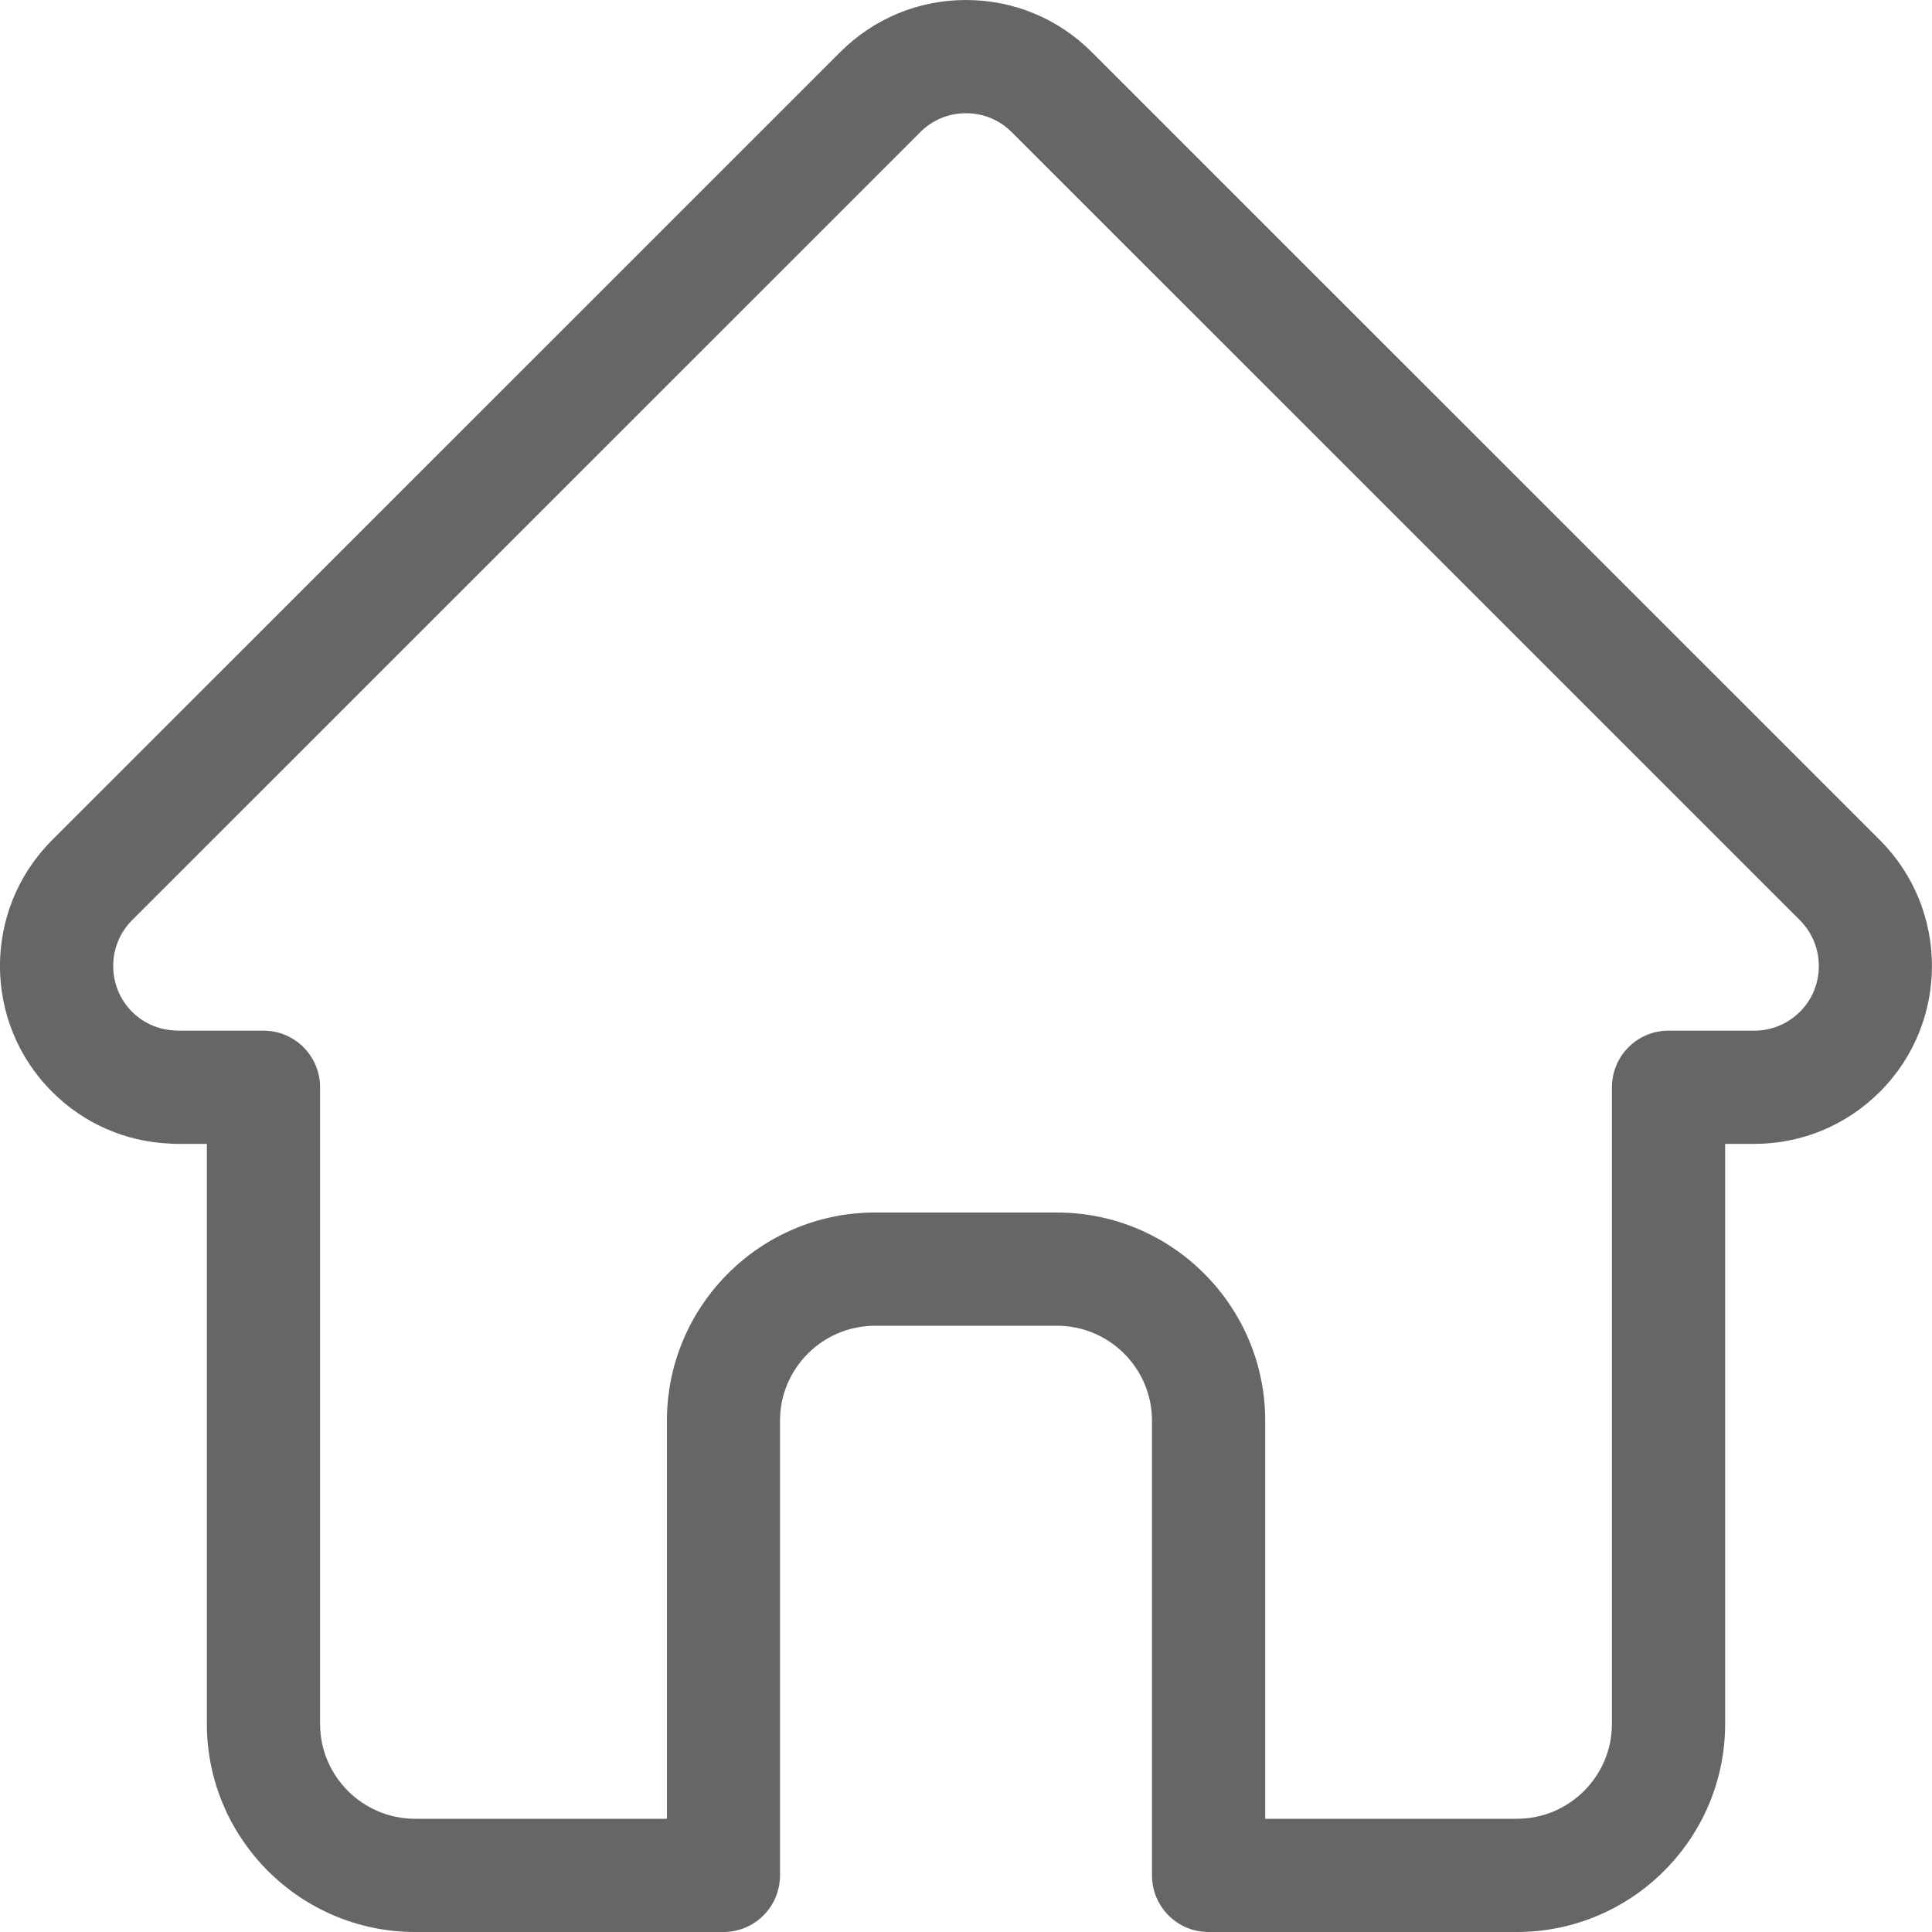 <svg width="15" height="15" viewBox="0 0 15 15" fill="none" xmlns="http://www.w3.org/2000/svg">
<g clip-path="url(#clip0)">
<path d="M14.597 6.524C14.597 6.524 14.596 6.523 14.596 6.523L8.477 0.405C8.216 0.144 7.869 0 7.5 0C7.131 0 6.784 0.144 6.523 0.405L0.407 6.52C0.405 6.522 0.403 6.524 0.401 6.526C-0.135 7.065 -0.134 7.939 0.404 8.476C0.649 8.722 0.973 8.864 1.32 8.879C1.334 8.88 1.348 8.881 1.363 8.881H1.606V13.384C1.606 14.275 2.332 15 3.223 15H5.617C5.86 15 6.056 14.803 6.056 14.56V11.03C6.056 10.624 6.387 10.293 6.794 10.293H8.206C8.613 10.293 8.944 10.624 8.944 11.03V14.56C8.944 14.803 9.14 15 9.383 15H11.777C12.668 15 13.394 14.275 13.394 13.384V8.881H13.62C13.989 8.881 14.335 8.737 14.596 8.476C15.134 7.938 15.134 7.063 14.597 6.524ZM13.975 7.855C13.88 7.95 13.754 8.002 13.62 8.002H12.954C12.711 8.002 12.515 8.199 12.515 8.442V13.384C12.515 13.79 12.184 14.121 11.777 14.121H9.823V11.03C9.823 10.139 9.098 9.414 8.206 9.414H6.794C5.903 9.414 5.178 10.139 5.178 11.03V14.121H3.223C2.816 14.121 2.485 13.79 2.485 13.384V8.442C2.485 8.199 2.289 8.002 2.046 8.002H1.392C1.385 8.002 1.378 8.001 1.371 8.001C1.24 7.999 1.117 7.947 1.025 7.855C0.83 7.659 0.83 7.341 1.025 7.145C1.026 7.145 1.026 7.145 1.026 7.145L1.026 7.144L7.145 1.026C7.24 0.931 7.366 0.879 7.5 0.879C7.634 0.879 7.76 0.931 7.855 1.026L13.973 7.143C13.974 7.144 13.975 7.145 13.976 7.146C14.17 7.342 14.17 7.66 13.975 7.855Z" fill="#666666"/>
</g>
<defs>
<clipPath id="clip0">
<rect width="15" height="15" fill="white"/>
</clipPath>
</defs>
</svg>
